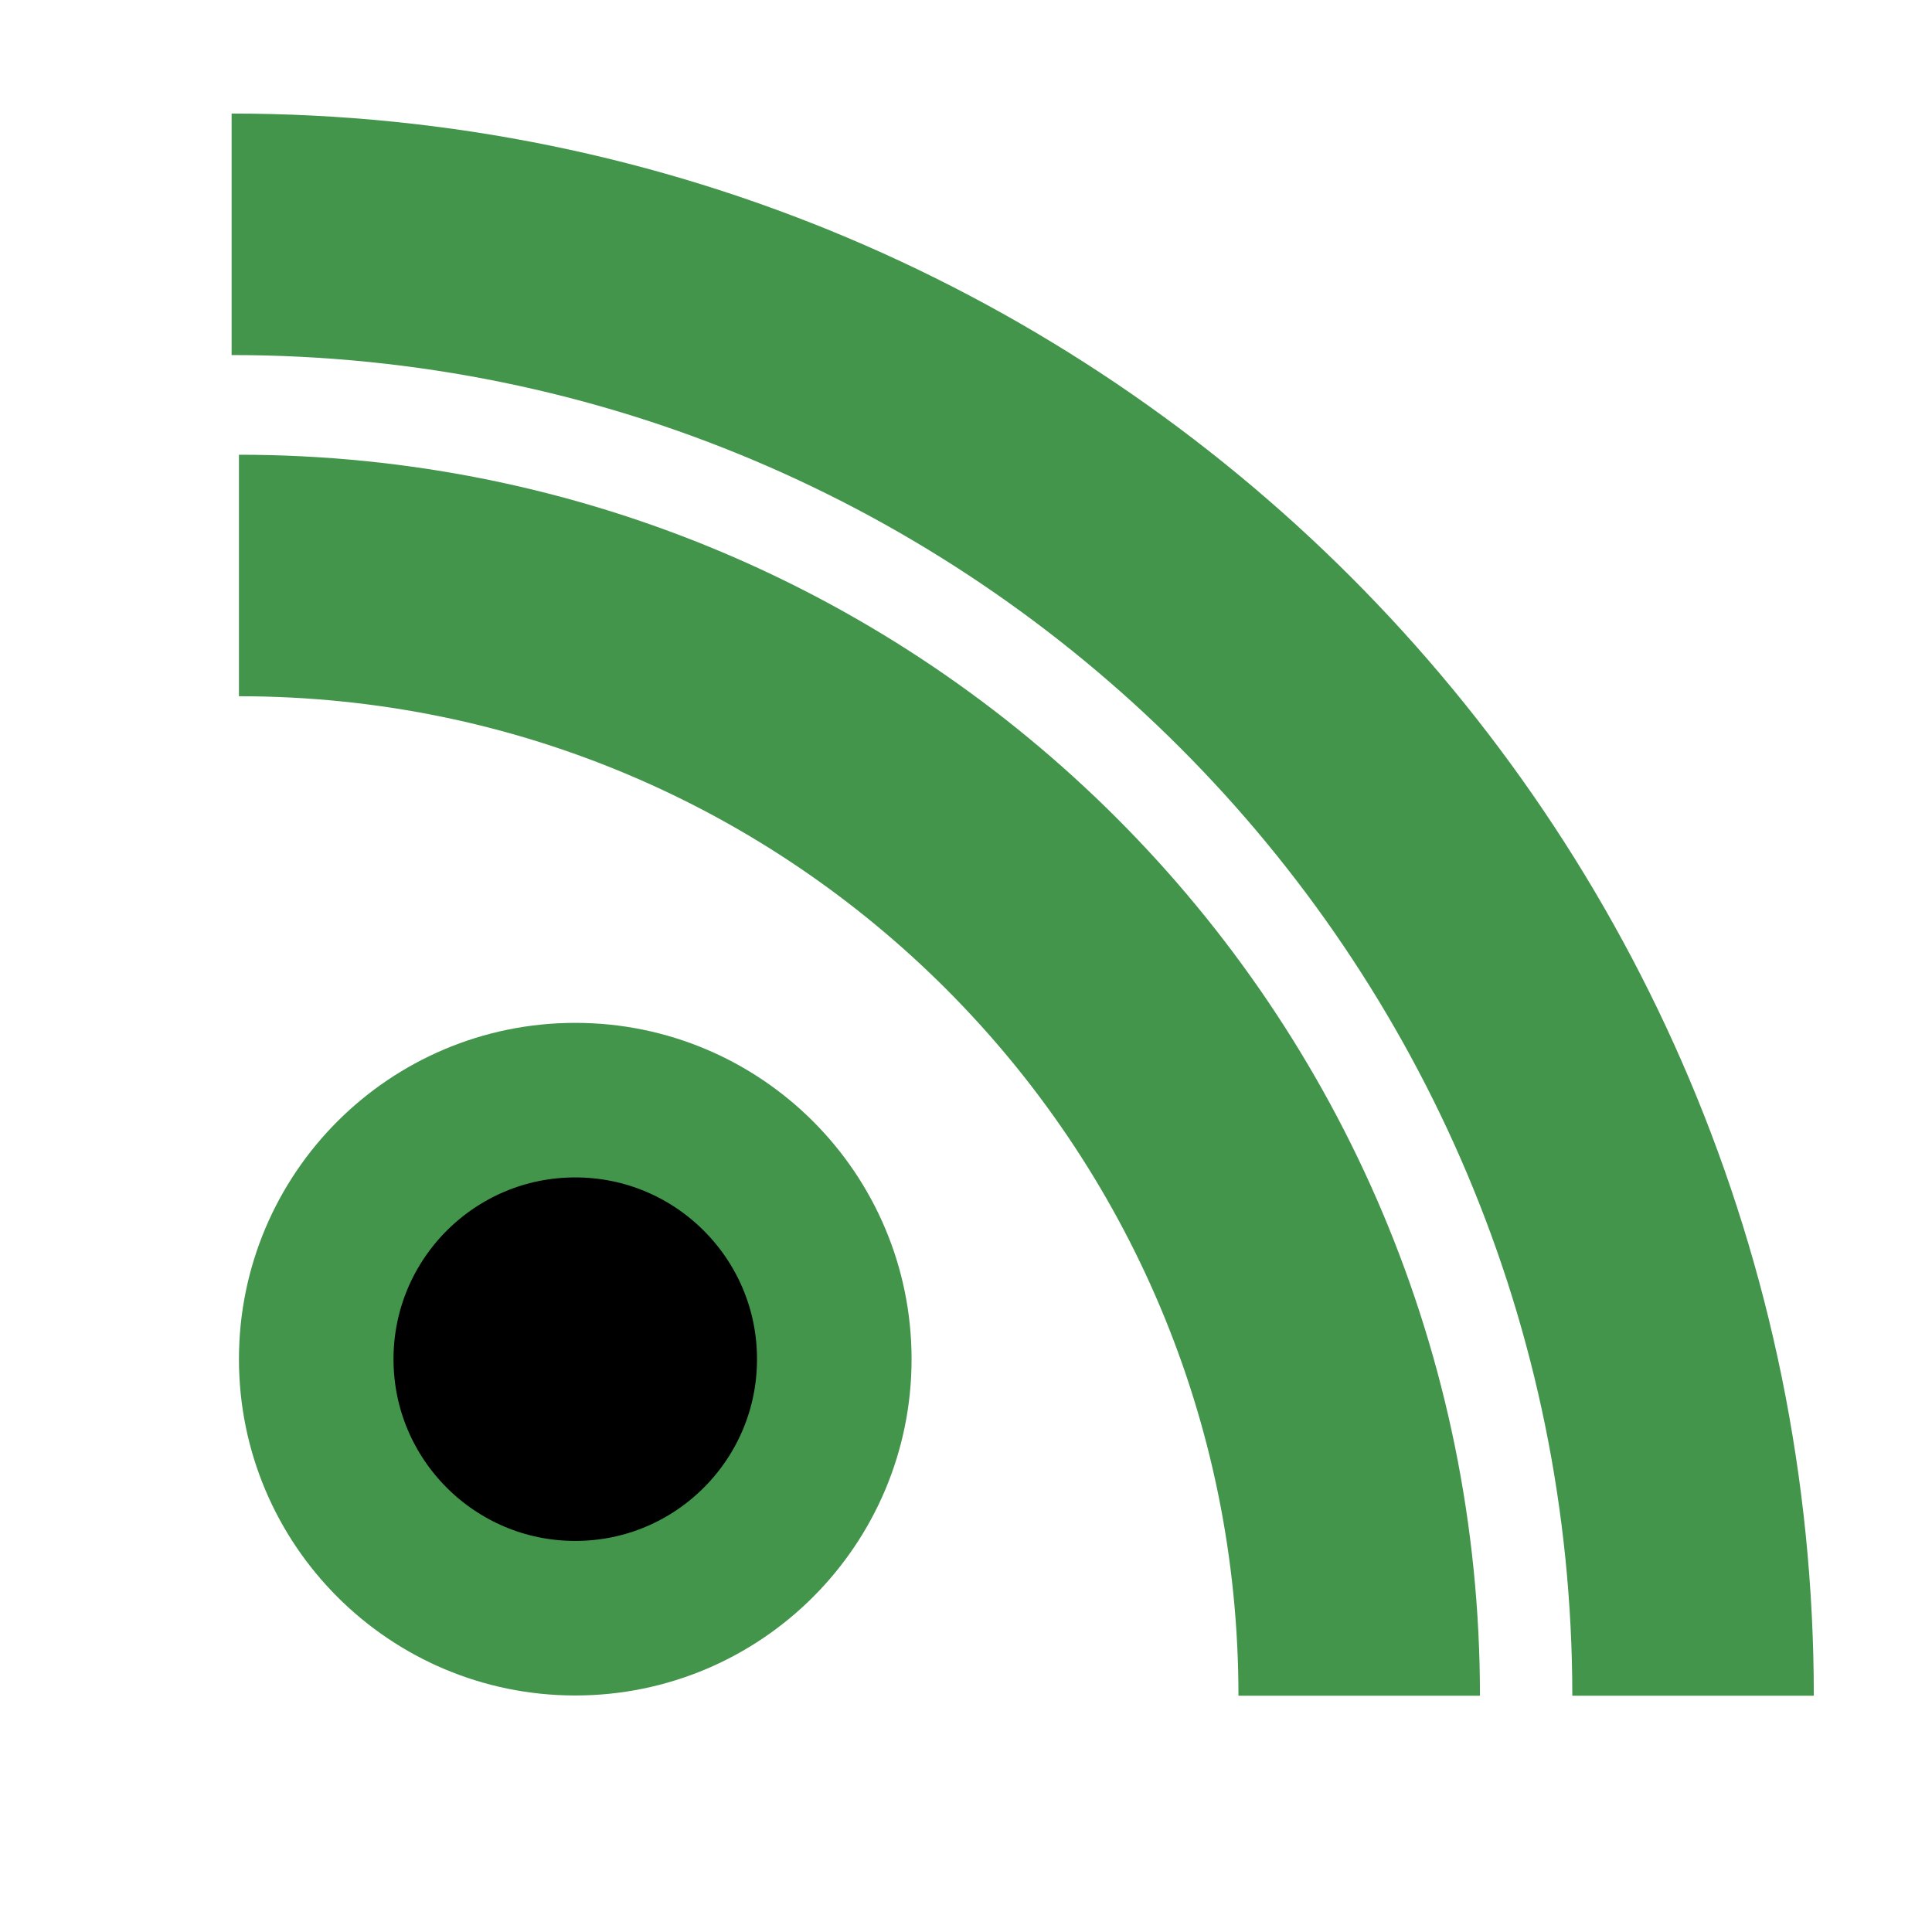 <?xml version="1.0" encoding="utf-8"?>
<!-- Generator: Adobe Illustrator 14.0.0, SVG Export Plug-In . SVG Version: 6.00 Build 43363)  -->
<!DOCTYPE svg PUBLIC "-//W3C//DTD SVG 1.1//EN" "http://www.w3.org/Graphics/SVG/1.1/DTD/svg11.dtd">
<svg version="1.1" id="Layer_1" xmlns="http://www.w3.org/2000/svg" xmlns:xlink="http://www.w3.org/1999/xlink" x="0px" y="0px"
	 width="200px" height="200px" viewBox="0 0 200 200" enable-background="new 0 0 200 200" xml:space="preserve">
<path fill="none" stroke="#43954C" stroke-width="25" d="M175.265,175.543c0-83.622-67.666-151.288-151.288-151.288"/>
<path fill="none" stroke="#43954C" stroke-width="25" d="M140.705,175.543c0-64.101-51.869-115.969-115.97-115.969"/>
<circle stroke="#43954C" stroke-width="16" cx="59.551" cy="140.701" r="26.815"/>
</svg>
